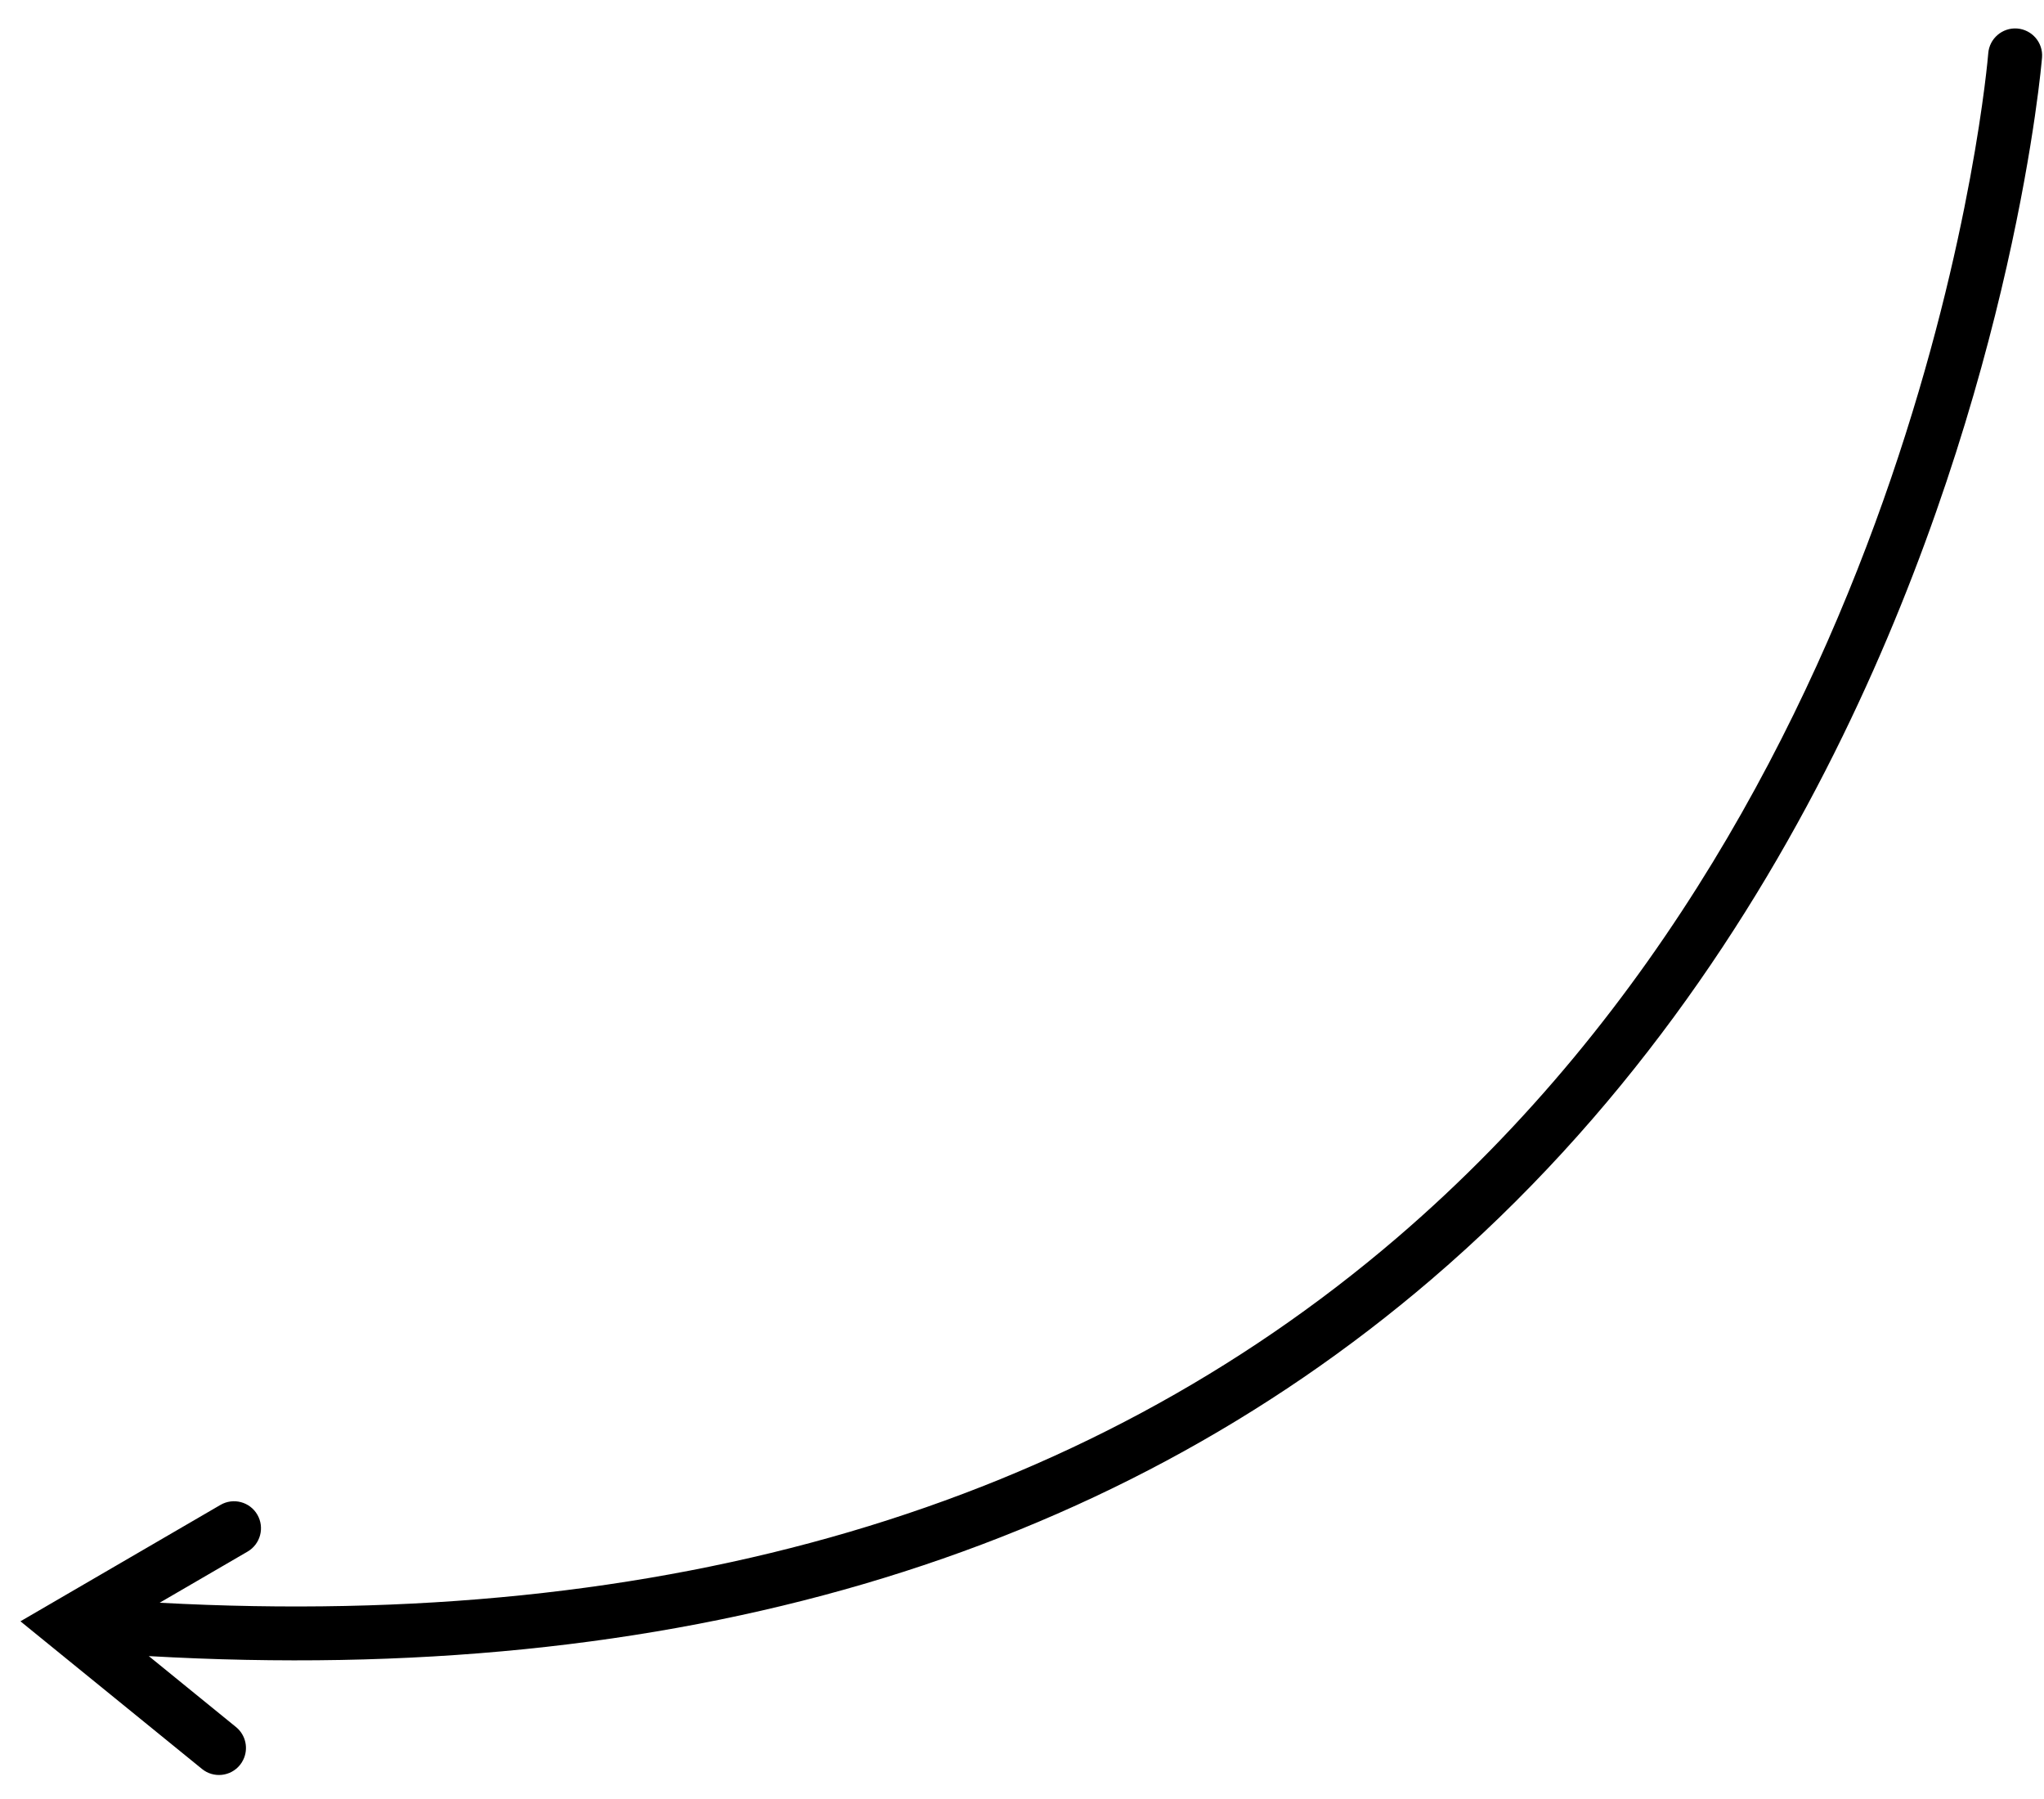 <svg width="50" height="44" viewBox="0 0 50 44" fill="none" xmlns="http://www.w3.org/2000/svg">
<path d="M49.344 0.697C48.981 0.67 48.663 0.943 48.636 1.306C48.623 1.483 47.136 19.178 34.155 30.289C26.456 36.879 16.282 39.867 3.905 39.2L6.056 37.949C6.371 37.765 6.478 37.362 6.295 37.046C6.112 36.731 5.708 36.624 5.393 36.807L0.5 39.654L4.941 43.265C5.223 43.495 5.639 43.452 5.869 43.169C5.902 43.129 5.928 43.086 5.95 43.041C6.082 42.772 6.016 42.438 5.773 42.24L3.64 40.505C16.453 41.233 27.007 38.145 35.014 31.292C39.644 27.329 42.855 22.558 45.077 18.001C49.283 9.377 49.943 1.525 49.952 1.405C49.98 1.042 49.708 0.726 49.344 0.697Z" fill="black"/>
</svg>
